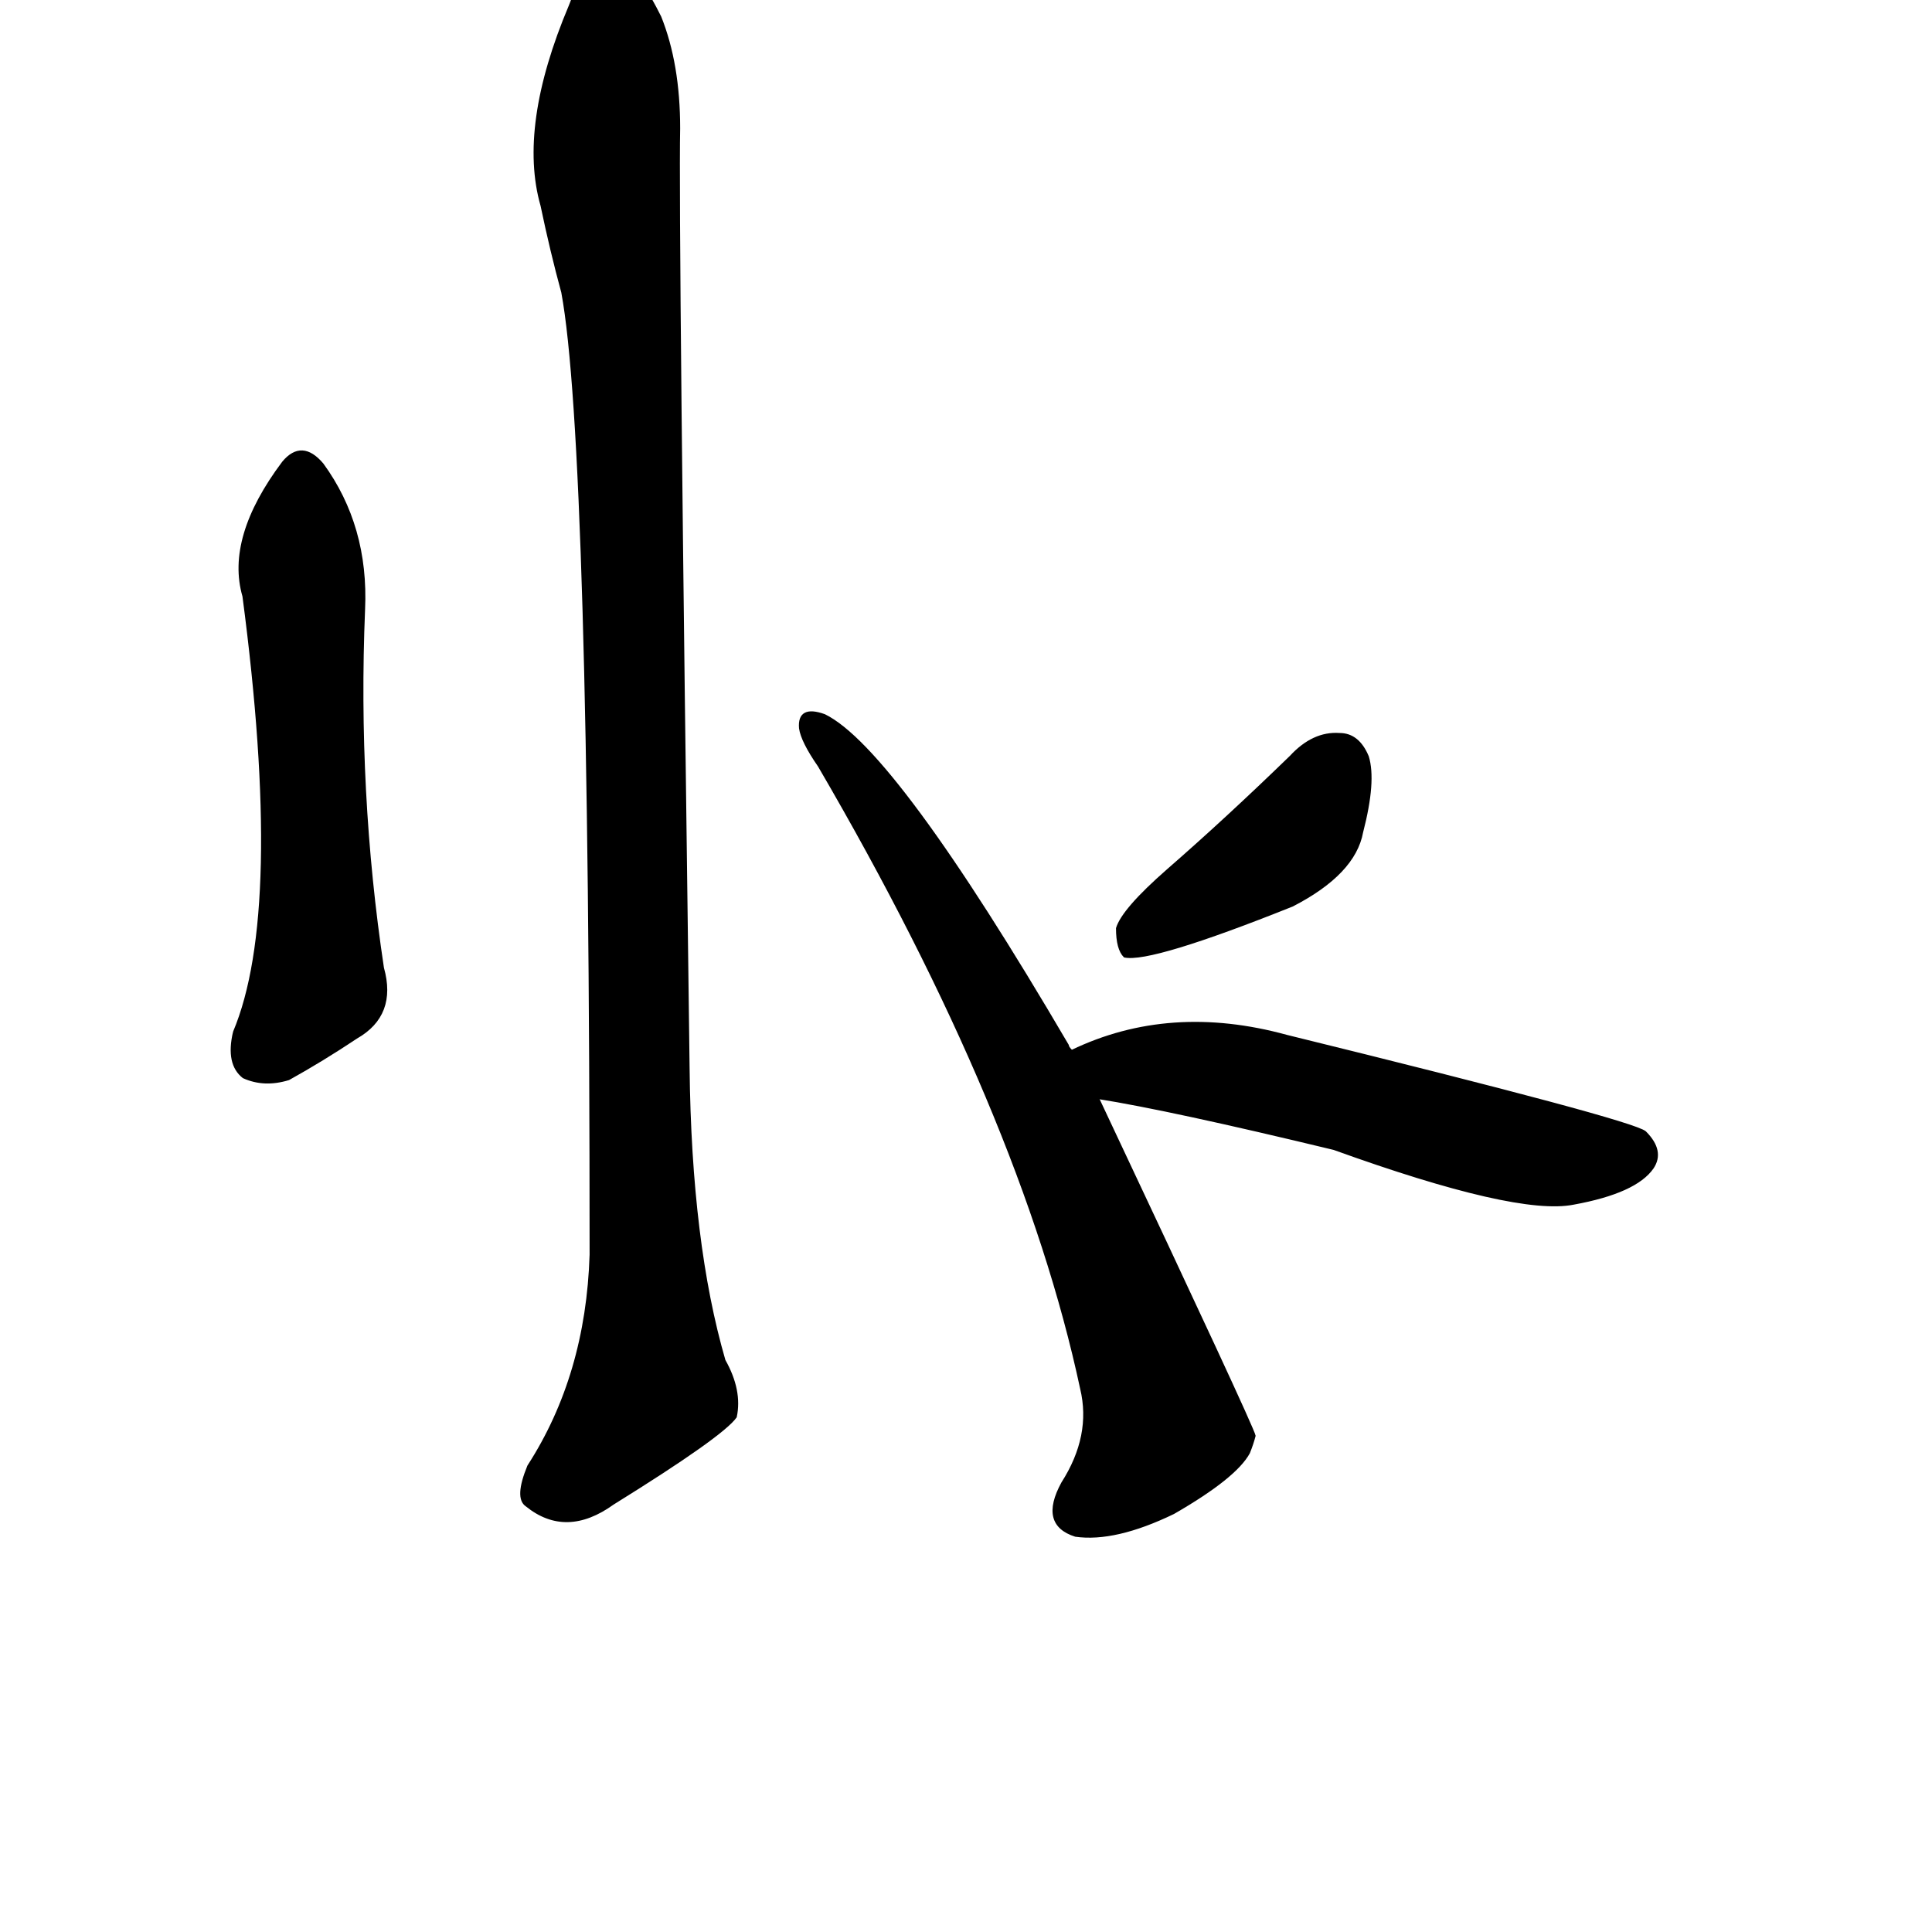 <?xml version="1.0" ?>
<svg baseProfile="full" height="1024" version="1.1" viewBox="0 0 1024 1024" width="1024" xmlns="http://www.w3.org/2000/svg" xmlns:ev="http://www.w3.org/2001/xml-events" xmlns:xlink="http://www.w3.org/1999/xlink">
	<defs/>
	<path d="M 124.0,547.0 Q 151.0,483.0 129.0,316.0 Q 120.0,285.0 150.0,245.0 Q 160.0,233.0 171.0,246.0 Q 195.0,279.0 193.0,323.0 Q 189.0,420.0 203.0,513.0 Q 210.0,538.0 189.0,550.0 Q 171.0,562.0 153.0,572.0 Q 140.0,576.0 129.0,571.0 Q 120.0,564.0 124.0,547.0" fill="black" stroke="#000000"/>
	<path d="M 287.0,109.0 Q 275.0,67.0 302.0,3.0 Q 309.0,-16.0 317.0,-19.0 Q 324.0,-26.0 332.0,-17.0 Q 339.0,-13.0 350.0,9.0 Q 360.0,34.0 360.0,68.0 Q 359.0,117.0 365.0,566.0 Q 366.0,659.0 384.0,721.0 Q 393.0,737.0 390.0,751.0 Q 383.0,761.0 325.0,797.0 Q 300.0,815.0 279.0,798.0 Q 273.0,794.0 280.0,777.0 Q 311.0,729.0 313.0,665.0 Q 313.0,236.0 298.0,155.0 Q 292.0,133.0 287.0,109.0" fill="black" stroke="#000000"/>
	<path d="M 582.0,582.0 Q 664.0,756.0 665.0,761.0 Q 664.0,765.0 662.0,770.0 Q 655.0,783.0 622.0,802.0 Q 591.0,817.0 570.0,814.0 Q 551.0,808.0 563.0,786.0 Q 579.0,761.0 573.0,736.0 Q 542.0,591.0 434.0,406.0 Q 425.0,393.0 424.0,386.0 Q 423.0,374.0 437.0,379.0 Q 474.0,397.0 566.0,554.0 Q 566.0,555.0 568.0,557.0 L 582.0,582.0" fill="black" stroke="#000000"/>
	<path d="M 568.0,557.0 Q 620.0,532.0 682.0,549.0 Q 865.0,594.0 872.0,600.0 Q 882.0,610.0 876.0,619.0 Q 867.0,632.0 834.0,638.0 Q 804.0,644.0 707.0,609.0 Q 620.0,588.0 582.0,582.0 C 552.0,577.0 541.0,569.0 568.0,557.0" fill="black" stroke="#000000"/>
	<path d="M 619.0,461.0 Q 650.0,434.0 684.0,401.0 Q 696.0,388.0 710.0,389.0 Q 720.0,389.0 725.0,401.0 Q 729.0,414.0 722.0,441.0 Q 718.0,463.0 685.0,480.0 Q 610.0,510.0 596.0,507.0 Q 592.0,503.0 592.0,492.0 Q 595.0,482.0 619.0,461.0" fill="black" stroke="#000000"/>
</svg>
